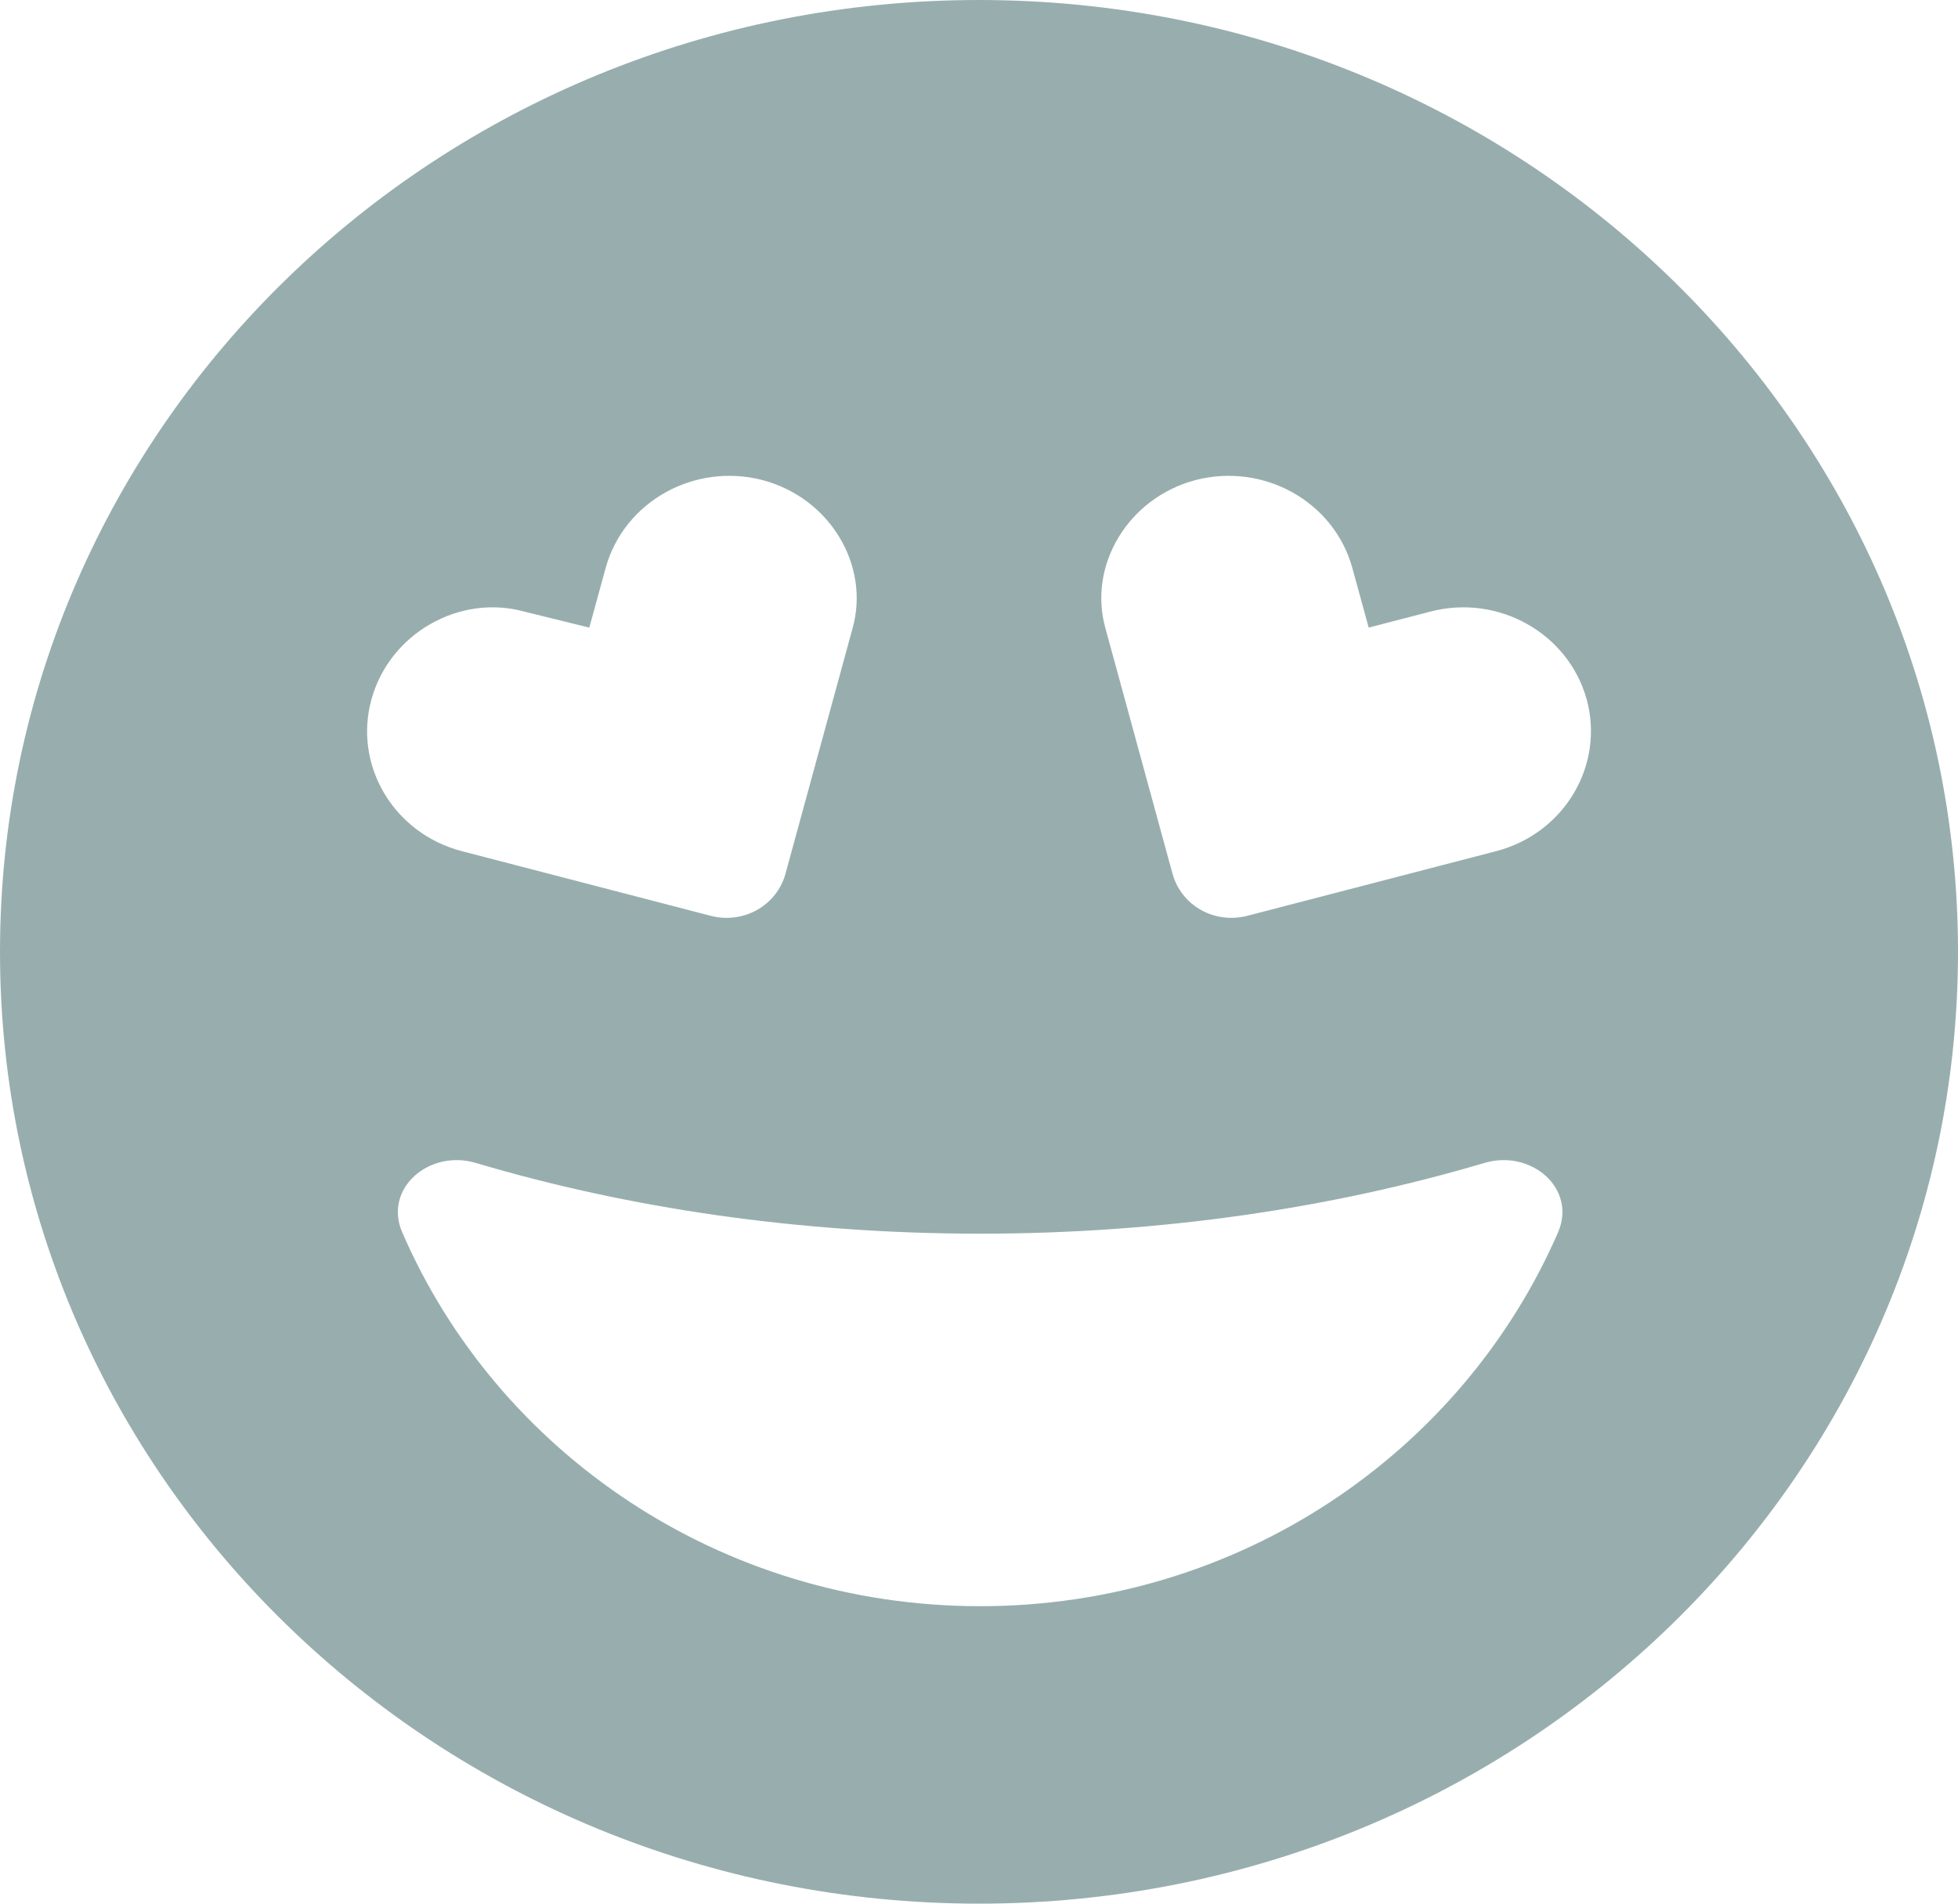 <svg width="36" height="35" viewBox="0 0 36 35" fill="none" xmlns="http://www.w3.org/2000/svg">
<path d="M0 17.5C0 7.834 8.058 0 18 0C27.942 0 36 7.834 36 17.5C36 27.166 27.942 35 18 35C8.058 35 0 27.166 0 17.5ZM18.021 22.682C14.688 22.682 11.538 22.21 8.754 21.383C7.889 21.123 7.045 21.855 7.397 22.661C9.148 26.701 13.247 29.531 18.021 29.531C22.795 29.531 26.887 26.701 28.645 22.661C28.997 21.855 28.153 21.123 27.288 21.383C24.497 22.21 21.354 22.682 18.021 22.682ZM14.013 8.825C12.762 8.504 11.475 9.222 11.137 10.438L10.835 11.539L9.64 11.245C8.452 10.917 7.165 11.642 6.83 12.858C6.495 14.068 7.235 15.319 8.487 15.648L13.064 16.837C13.669 16.994 14.28 16.652 14.442 16.064L15.673 11.56C16.003 10.404 15.265 9.153 14.013 8.825ZM24.863 10.438C24.525 9.222 23.238 8.504 21.987 8.825C20.735 9.153 19.997 10.404 20.327 11.56L21.558 16.064C21.72 16.652 22.331 16.994 22.936 16.837L27.513 15.648C28.765 15.319 29.503 14.068 29.173 12.858C28.835 11.642 27.548 10.917 26.297 11.245L25.165 11.539L24.863 10.438Z" fill="#98AEAE"/>
</svg>
